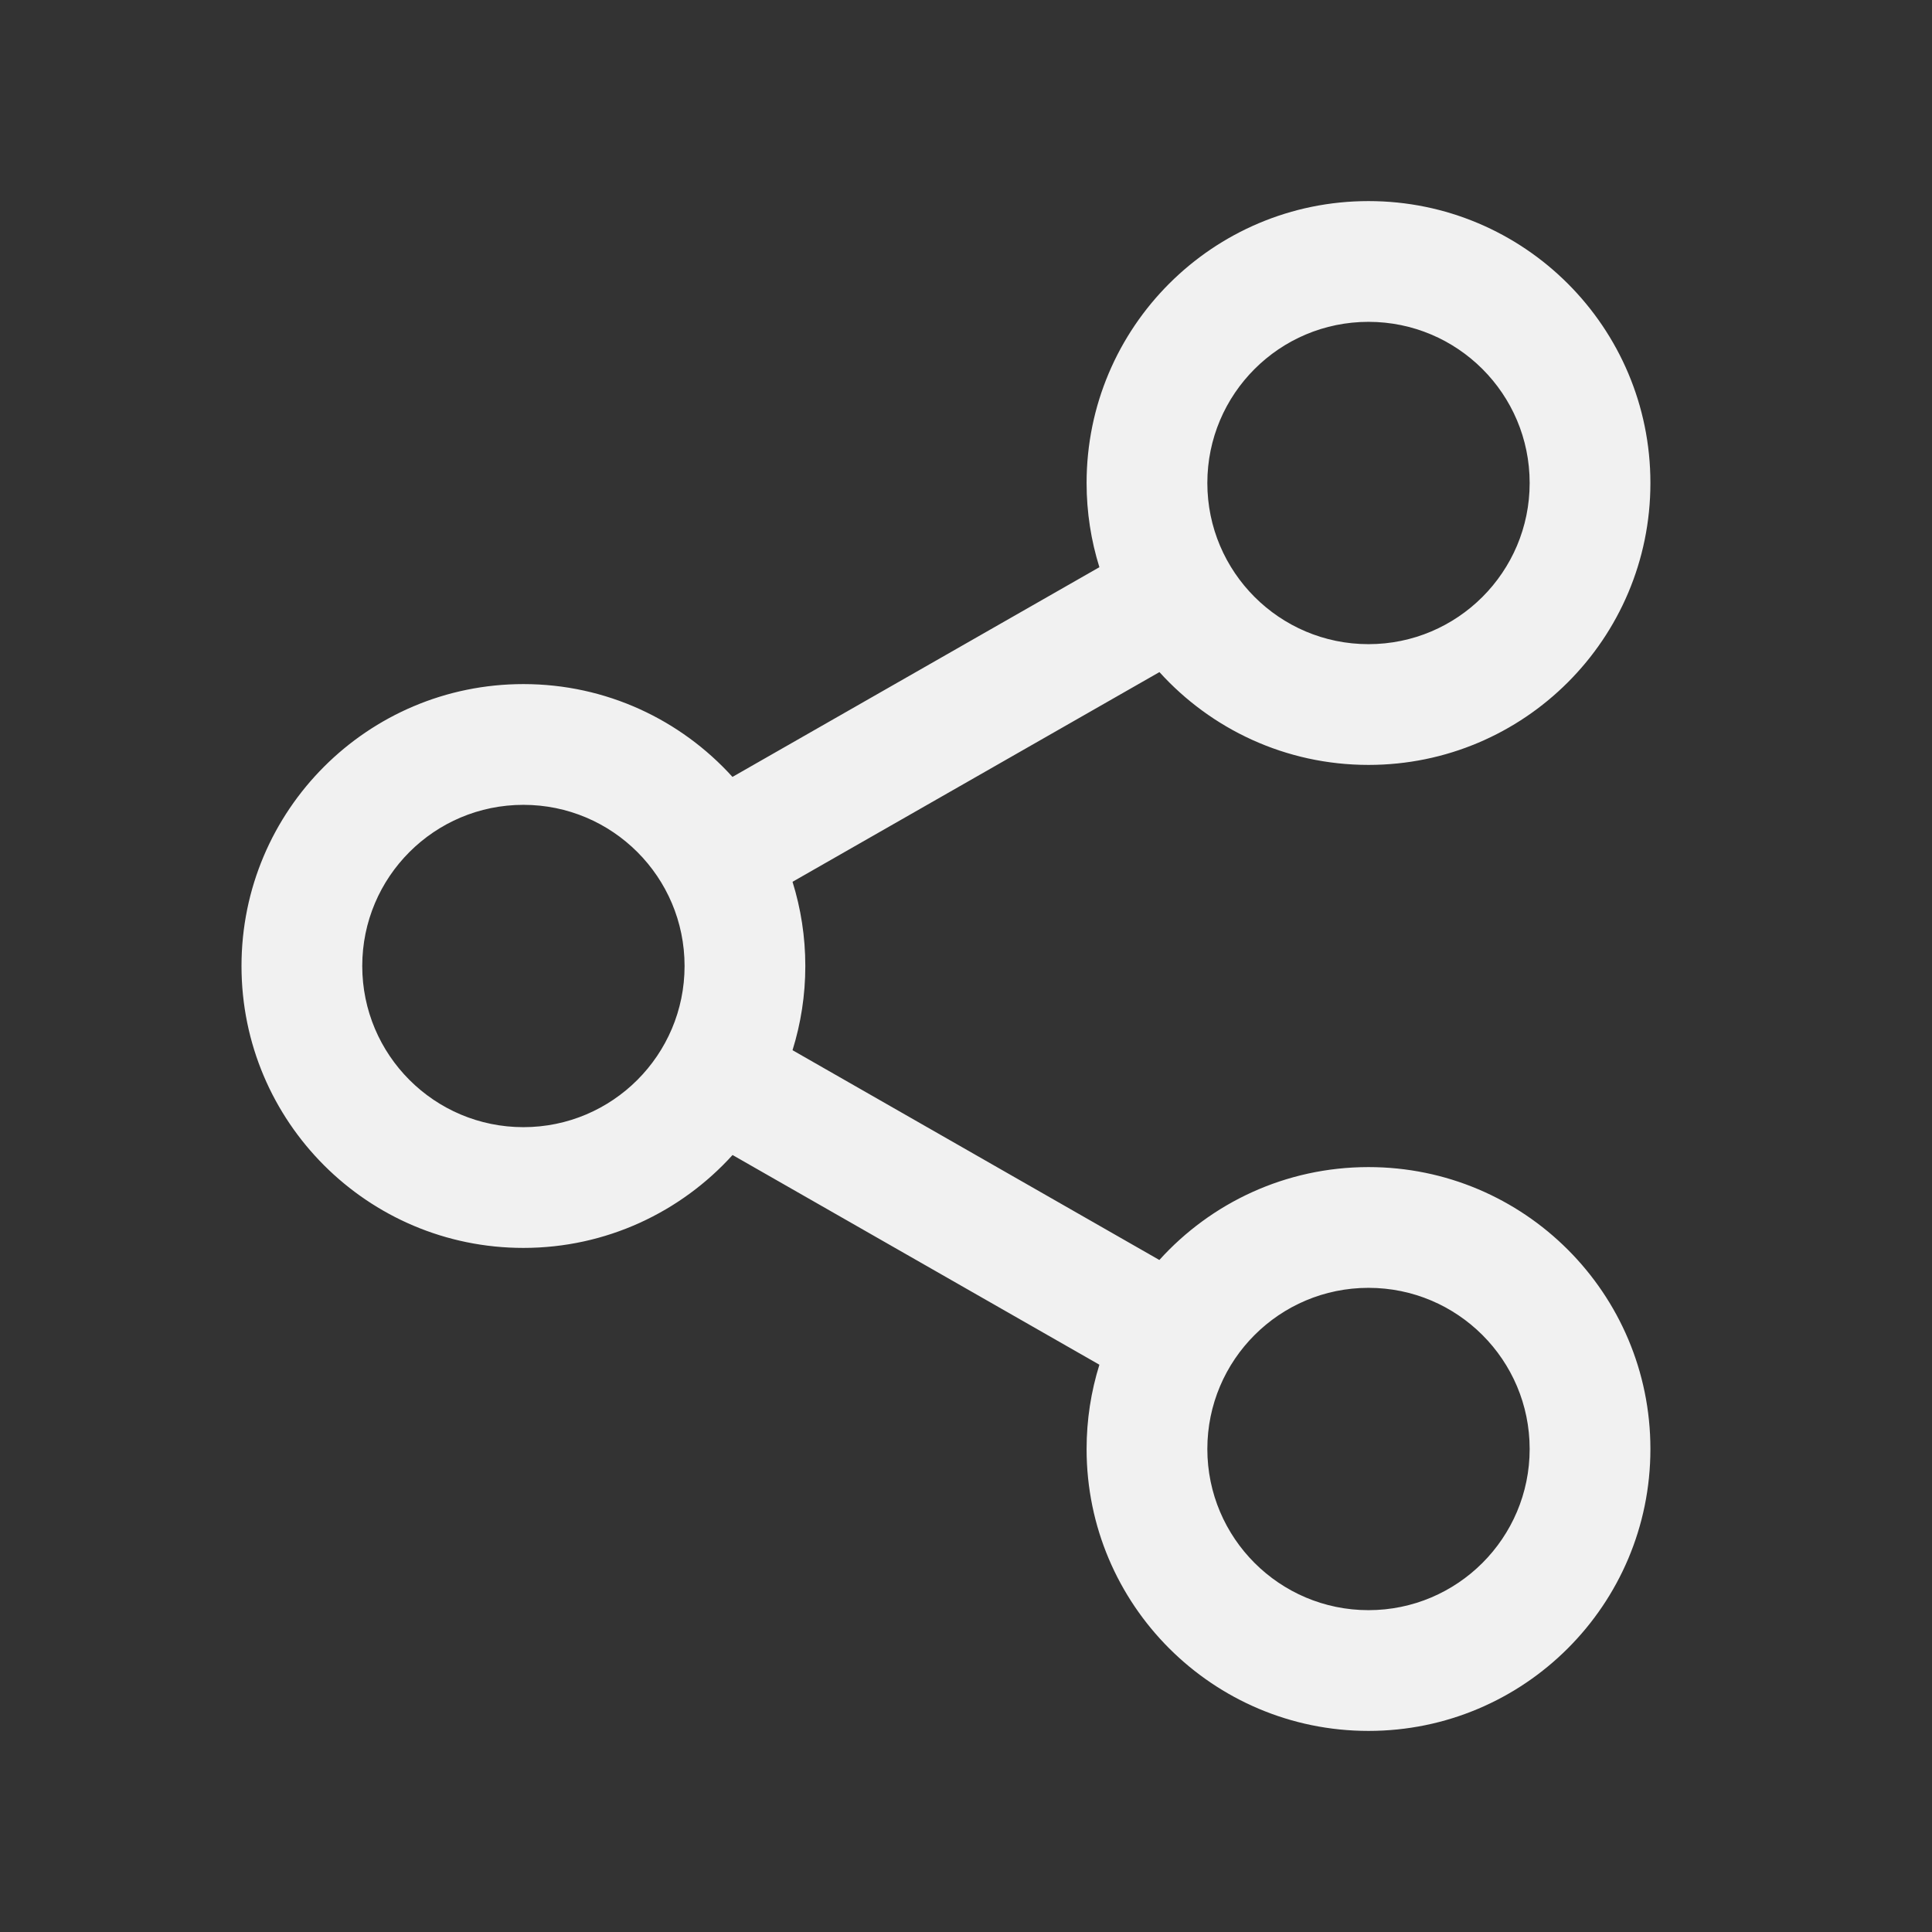 <svg width="24" height="24" viewBox="0 0 24 24" fill="none" xmlns="http://www.w3.org/2000/svg">
<rect x="0" y="0" width="24" height="24" fill="#333333" stroke="none"/>
<path d="M17 2.498C18.934 2.498 20.502 4.066 20.502 6C20.502 7.934 18.934 9.502 17 9.502C15.97 9.502 15.044 9.057 14.403 8.349L9.845 10.954C9.948 11.284 10.004 11.635 10.004 12C10.004 12.364 9.948 12.716 9.845 13.046L14.402 15.652C15.043 14.943 15.97 14.498 17 14.498C18.934 14.498 20.502 16.066 20.502 18C20.502 19.934 18.934 21.502 17 21.502C15.066 21.502 13.498 19.934 13.498 18C13.498 17.635 13.554 17.284 13.657 16.953L9.1 14.348C8.459 15.056 7.532 15.502 6.502 15.502C4.568 15.502 3 13.934 3 12C3 10.066 4.568 8.498 6.502 8.498C7.532 8.498 8.458 8.943 9.099 9.651L13.657 7.046C13.554 6.716 13.498 6.364 13.498 6C13.498 4.066 15.066 2.498 17 2.498ZM17 15.998C15.895 15.998 14.998 16.894 14.998 18C14.998 19.105 15.895 20.002 17 20.002C18.105 20.002 19.002 19.105 19.002 18C19.002 16.894 18.105 15.998 17 15.998ZM6.502 9.998C5.396 9.998 4.5 10.894 4.5 12C4.5 13.105 5.396 14.002 6.502 14.002C7.607 14.002 8.504 13.105 8.504 12C8.504 10.894 7.607 9.998 6.502 9.998ZM17 3.998C15.895 3.998 14.998 4.894 14.998 6C14.998 7.105 15.895 8.002 17 8.002C18.105 8.002 19.002 7.105 19.002 6C19.002 4.894 18.105 3.998 17 3.998Z" fill="#F1F1F1"/>
</svg>
